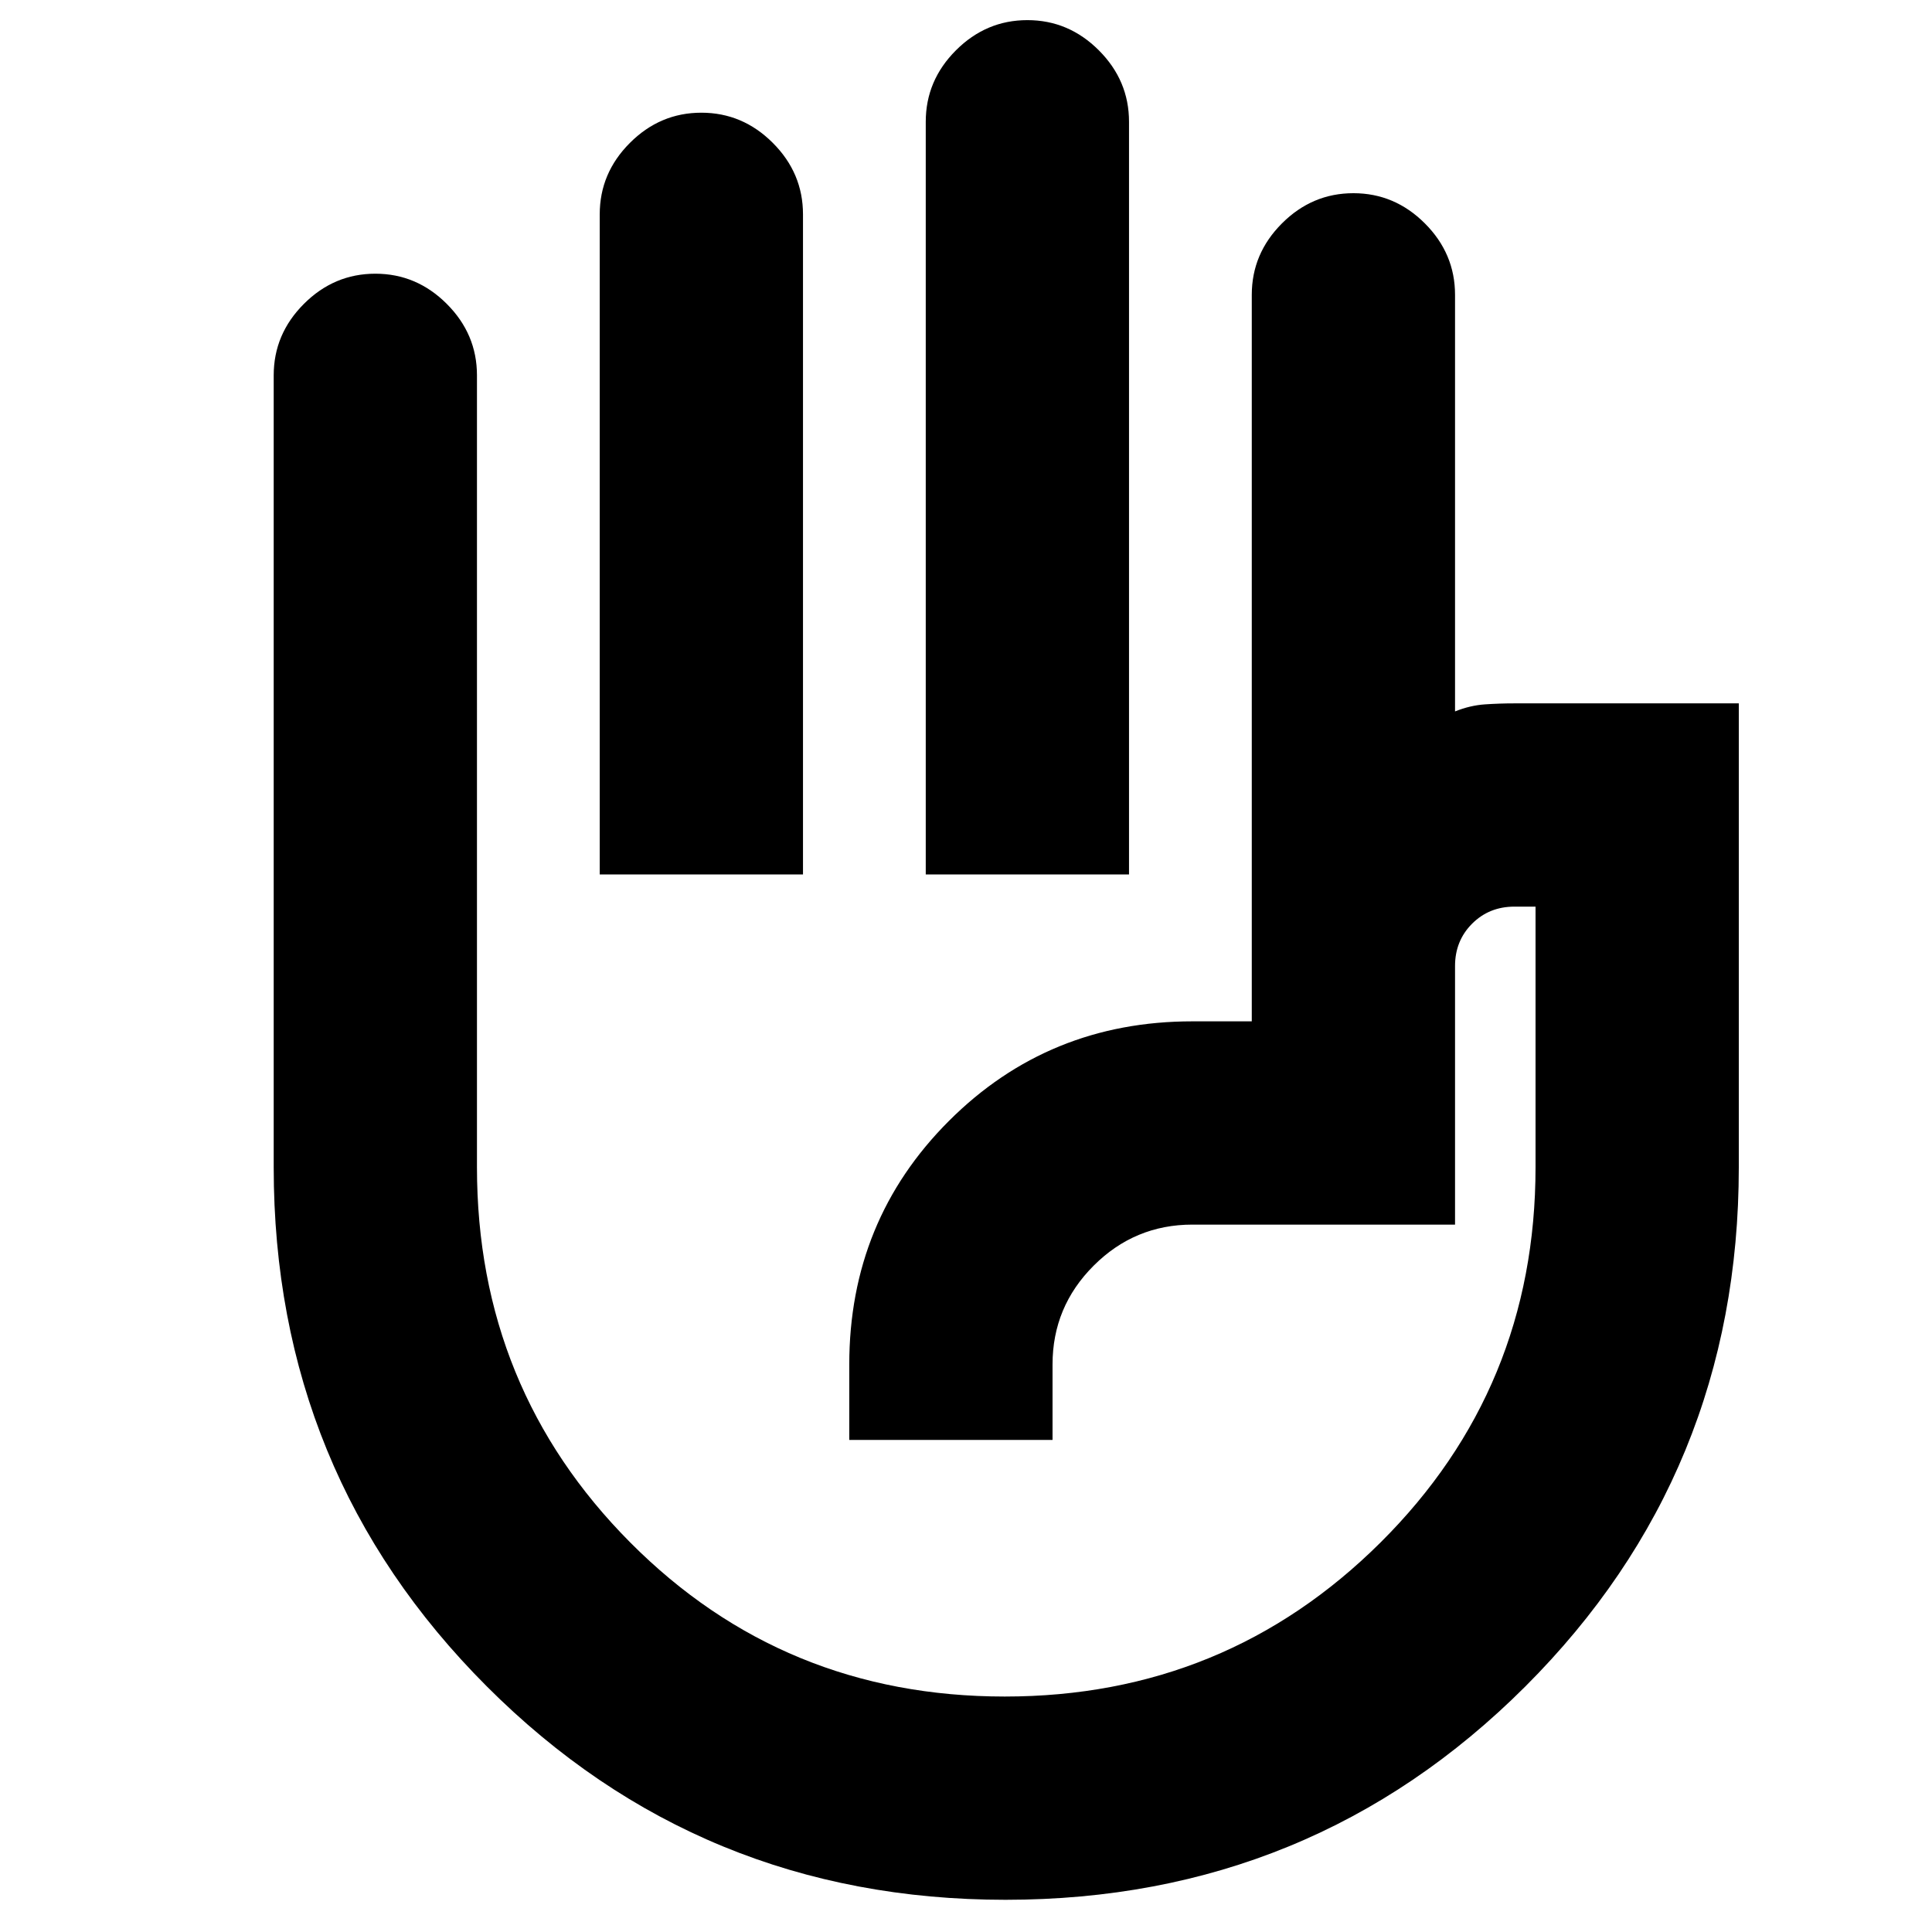 <svg xmlns="http://www.w3.org/2000/svg" height="24" viewBox="0 -960 960 960" width="24"><path d="M460-525.5v-374q0-20.5 15-35.5t35.5-15q20.5 0 35.5 15t15 35.5v374H460Zm-162 0v-328q0-20.5 15-35.5t35.5-15q20.5 0 35.5 15t15 35.5v328H298ZM499.64-16q-151.75 0-257.7-105.99Q136-227.98 136-380v-393.5q0-20.5 15-35.5t35.5-15q20.5 0 35.5 15t15 35.5V-380q0 109.85 76.15 186.43Q389.31-117 499.25-117 609-117 686-193.57q77-76.58 77-186.43v-129.5h-10.5q-12.54 0-21.02 8.48T723-480v128.5H592.5q-28.67 0-49.08 20.42Q523-310.67 523-282v37.5H422V-282q0-71.5 49.5-121t121-49.5H622v-361q0-20.5 15-35.5t35.5-15q20.5 0 35.5 15t15 35.5v207q7.5-3 14.83-3.5 7.34-.5 14.67-.5H864V-380q0 152.02-106.09 258.01Q651.81-16 499.64-16Zm50.86-348.5Z"/></svg>